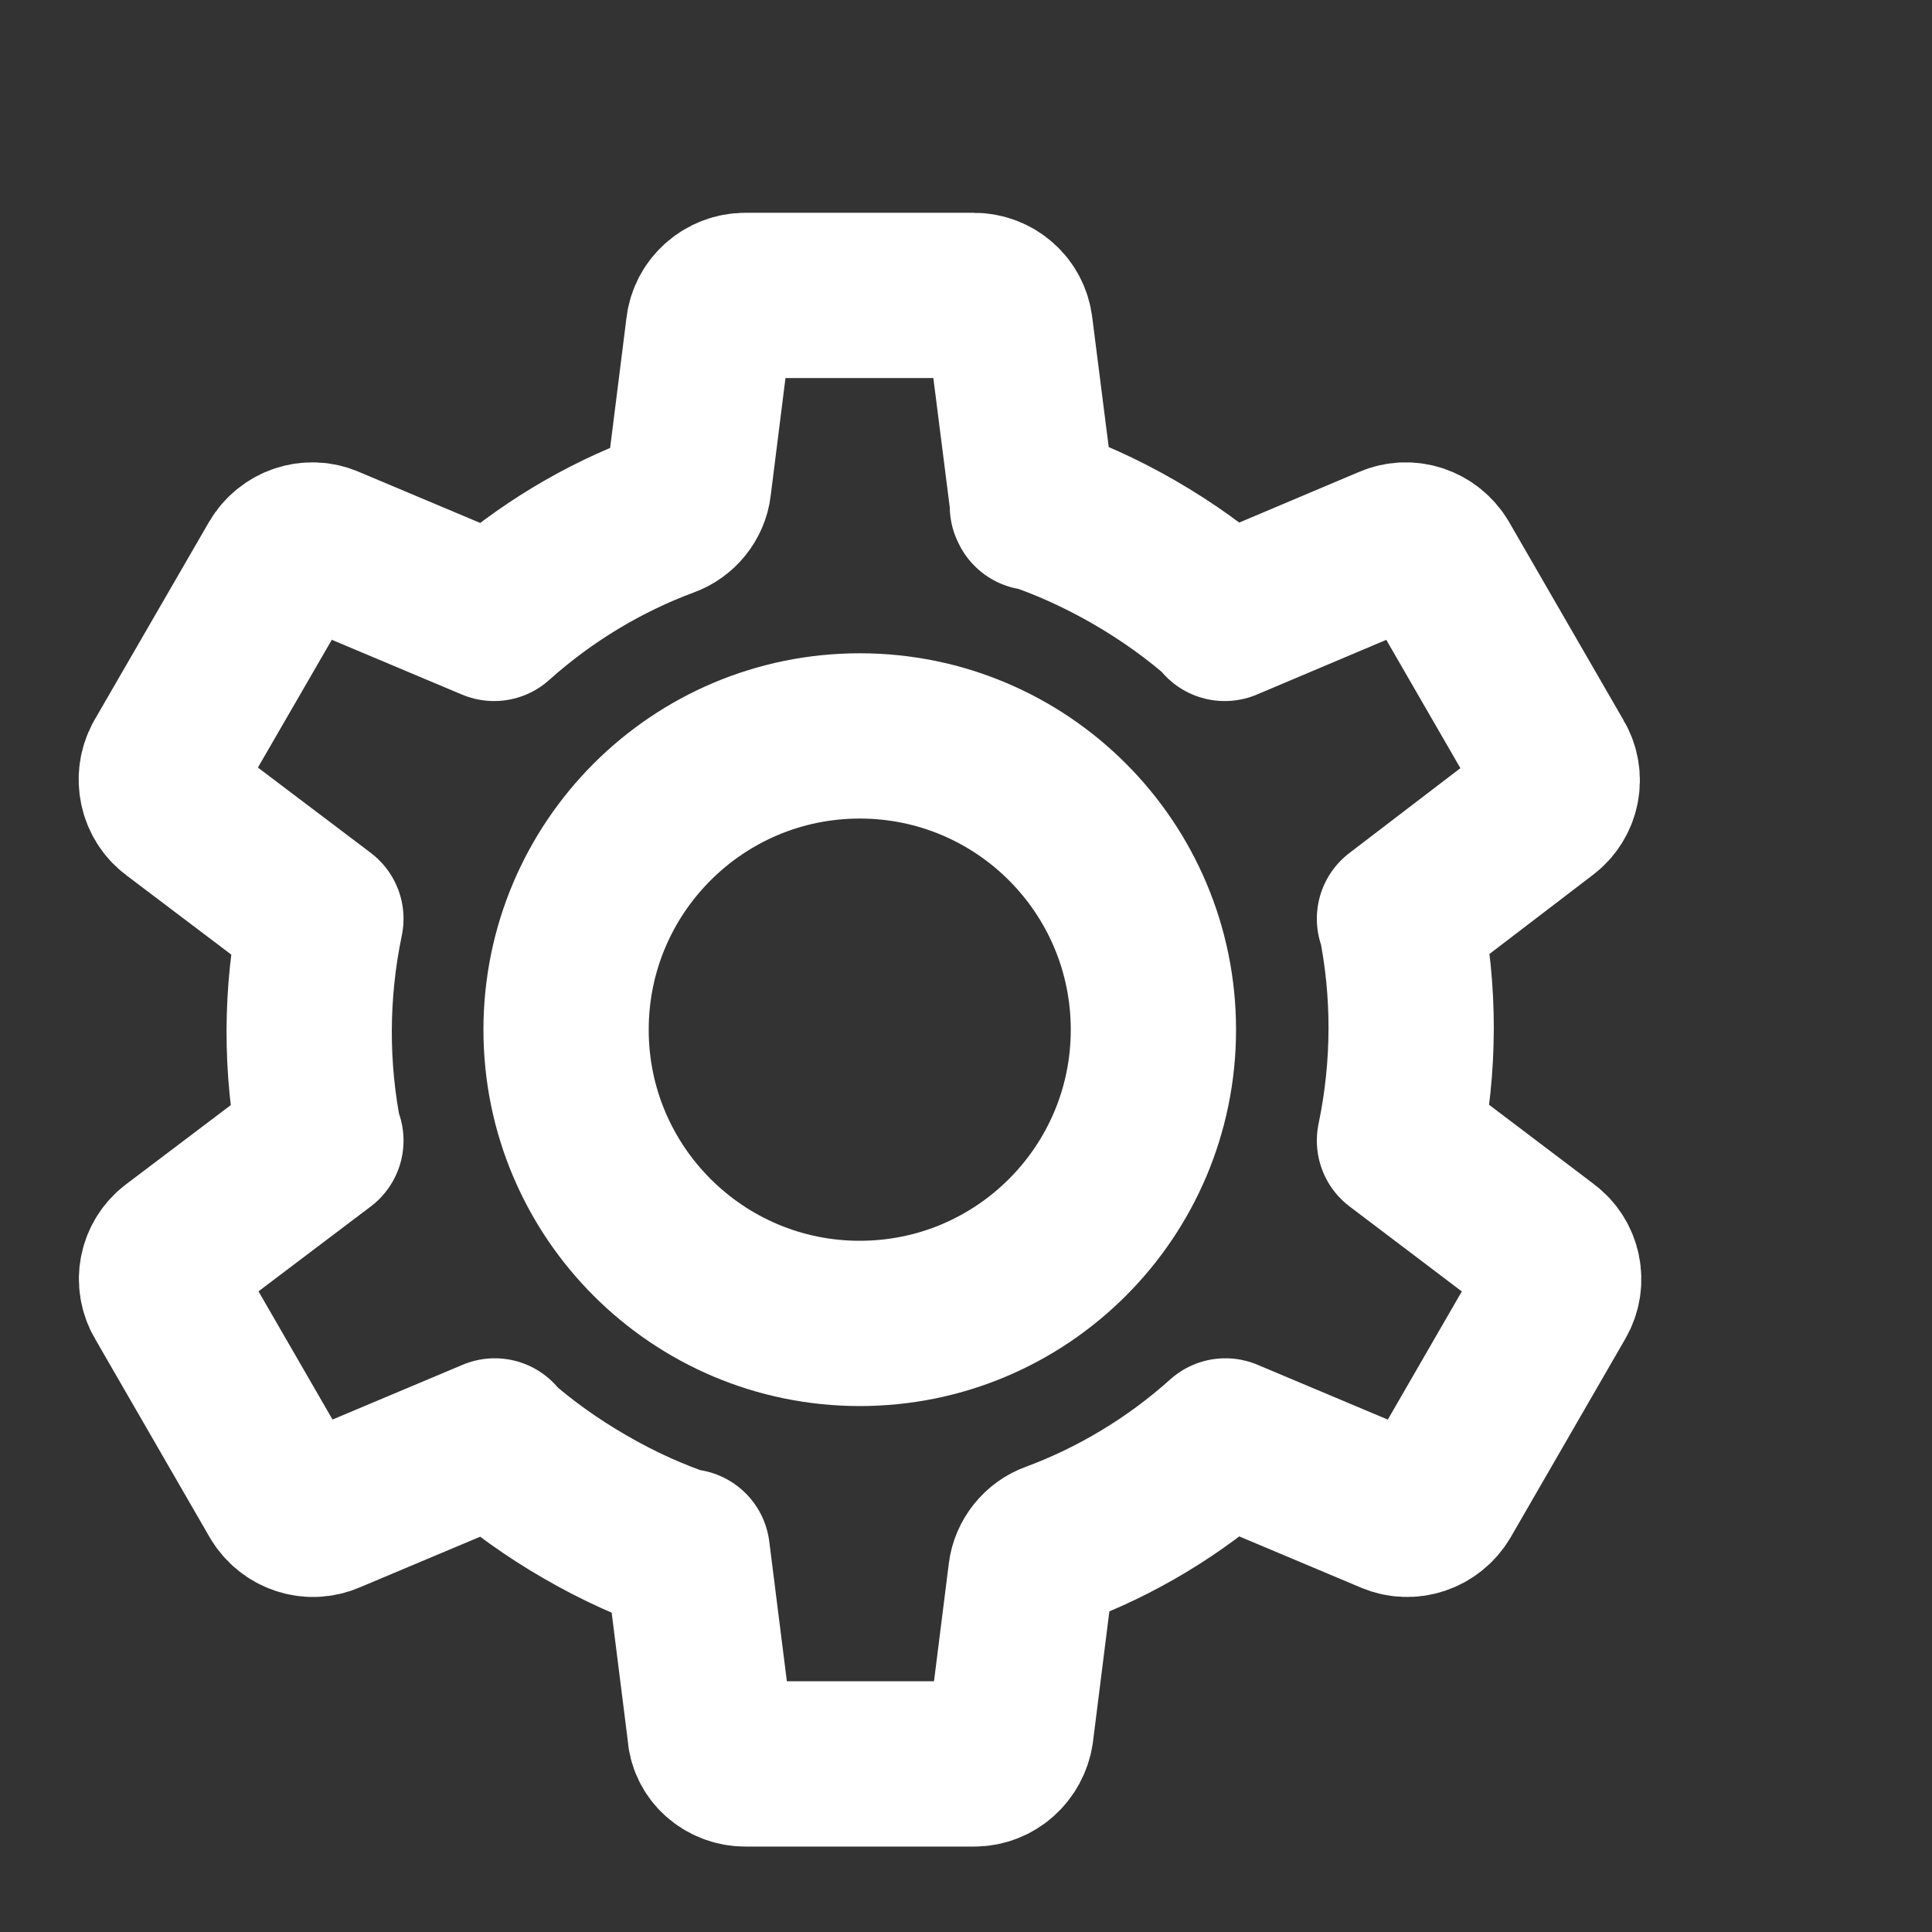 <svg width="11" height="11" viewBox="0 0 11 11" fill="none" xmlns="http://www.w3.org/2000/svg">
<rect x="0" y="0" width="11" height="11" fill="#333333" stroke="none"/>
<g clip-path="url(#clip0_2073_749)">
<path d="M5.882 2.89L5.752 1.866C5.74 1.761 5.652 1.682 5.543 1.682H4.243C4.138 1.682 4.046 1.761 4.034 1.866L3.921 2.765C3.913 2.84 3.858 2.907 3.787 2.932C3.436 3.062 3.102 3.262 2.813 3.521L1.86 3.12C1.764 3.078 1.651 3.116 1.597 3.208L0.944 4.337C0.894 4.429 0.919 4.546 1.003 4.608L1.827 5.231C1.739 5.653 1.739 6.084 1.822 6.494H1.827L1.003 7.117C0.919 7.179 0.894 7.296 0.949 7.388L1.601 8.517C1.655 8.609 1.768 8.647 1.864 8.605L2.817 8.204L2.813 8.208C2.968 8.346 3.143 8.471 3.332 8.58C3.52 8.689 3.712 8.776 3.913 8.843V8.835L4.042 9.859C4.046 9.964 4.138 10.043 4.243 10.043H5.547C5.652 10.043 5.74 9.964 5.756 9.859L5.869 8.96C5.878 8.885 5.932 8.818 6.003 8.793C6.354 8.663 6.689 8.463 6.977 8.204L7.93 8.605C8.026 8.647 8.139 8.609 8.194 8.517L8.846 7.388C8.9 7.296 8.875 7.179 8.791 7.117L7.968 6.494C8.056 6.072 8.056 5.641 7.972 5.231H7.968L8.783 4.608C8.867 4.546 8.892 4.429 8.837 4.337L8.185 3.208C8.131 3.116 8.018 3.078 7.922 3.12L6.973 3.521L6.977 3.517C6.822 3.379 6.647 3.254 6.459 3.145C6.27 3.036 6.078 2.949 5.878 2.882" stroke="white" stroke-width="0.941" stroke-miterlimit="10" stroke-linecap="round" stroke-linejoin="round"/>
<path d="M4.895 7.535C5.819 7.535 6.567 6.786 6.567 5.863C6.567 4.939 5.819 4.19 4.895 4.19C3.972 4.19 3.223 4.939 3.223 5.863C3.223 6.786 3.972 7.535 4.895 7.535Z" stroke="white" stroke-width="0.941" stroke-miterlimit="10" stroke-linecap="round" stroke-linejoin="round"/>
</g>
<defs>
<clipPath id="clip0_2073_749">
<rect width="10.033" height="10.033" fill="white" transform="translate(0.083 0.846)"/>
</clipPath>
</defs>
</svg>
